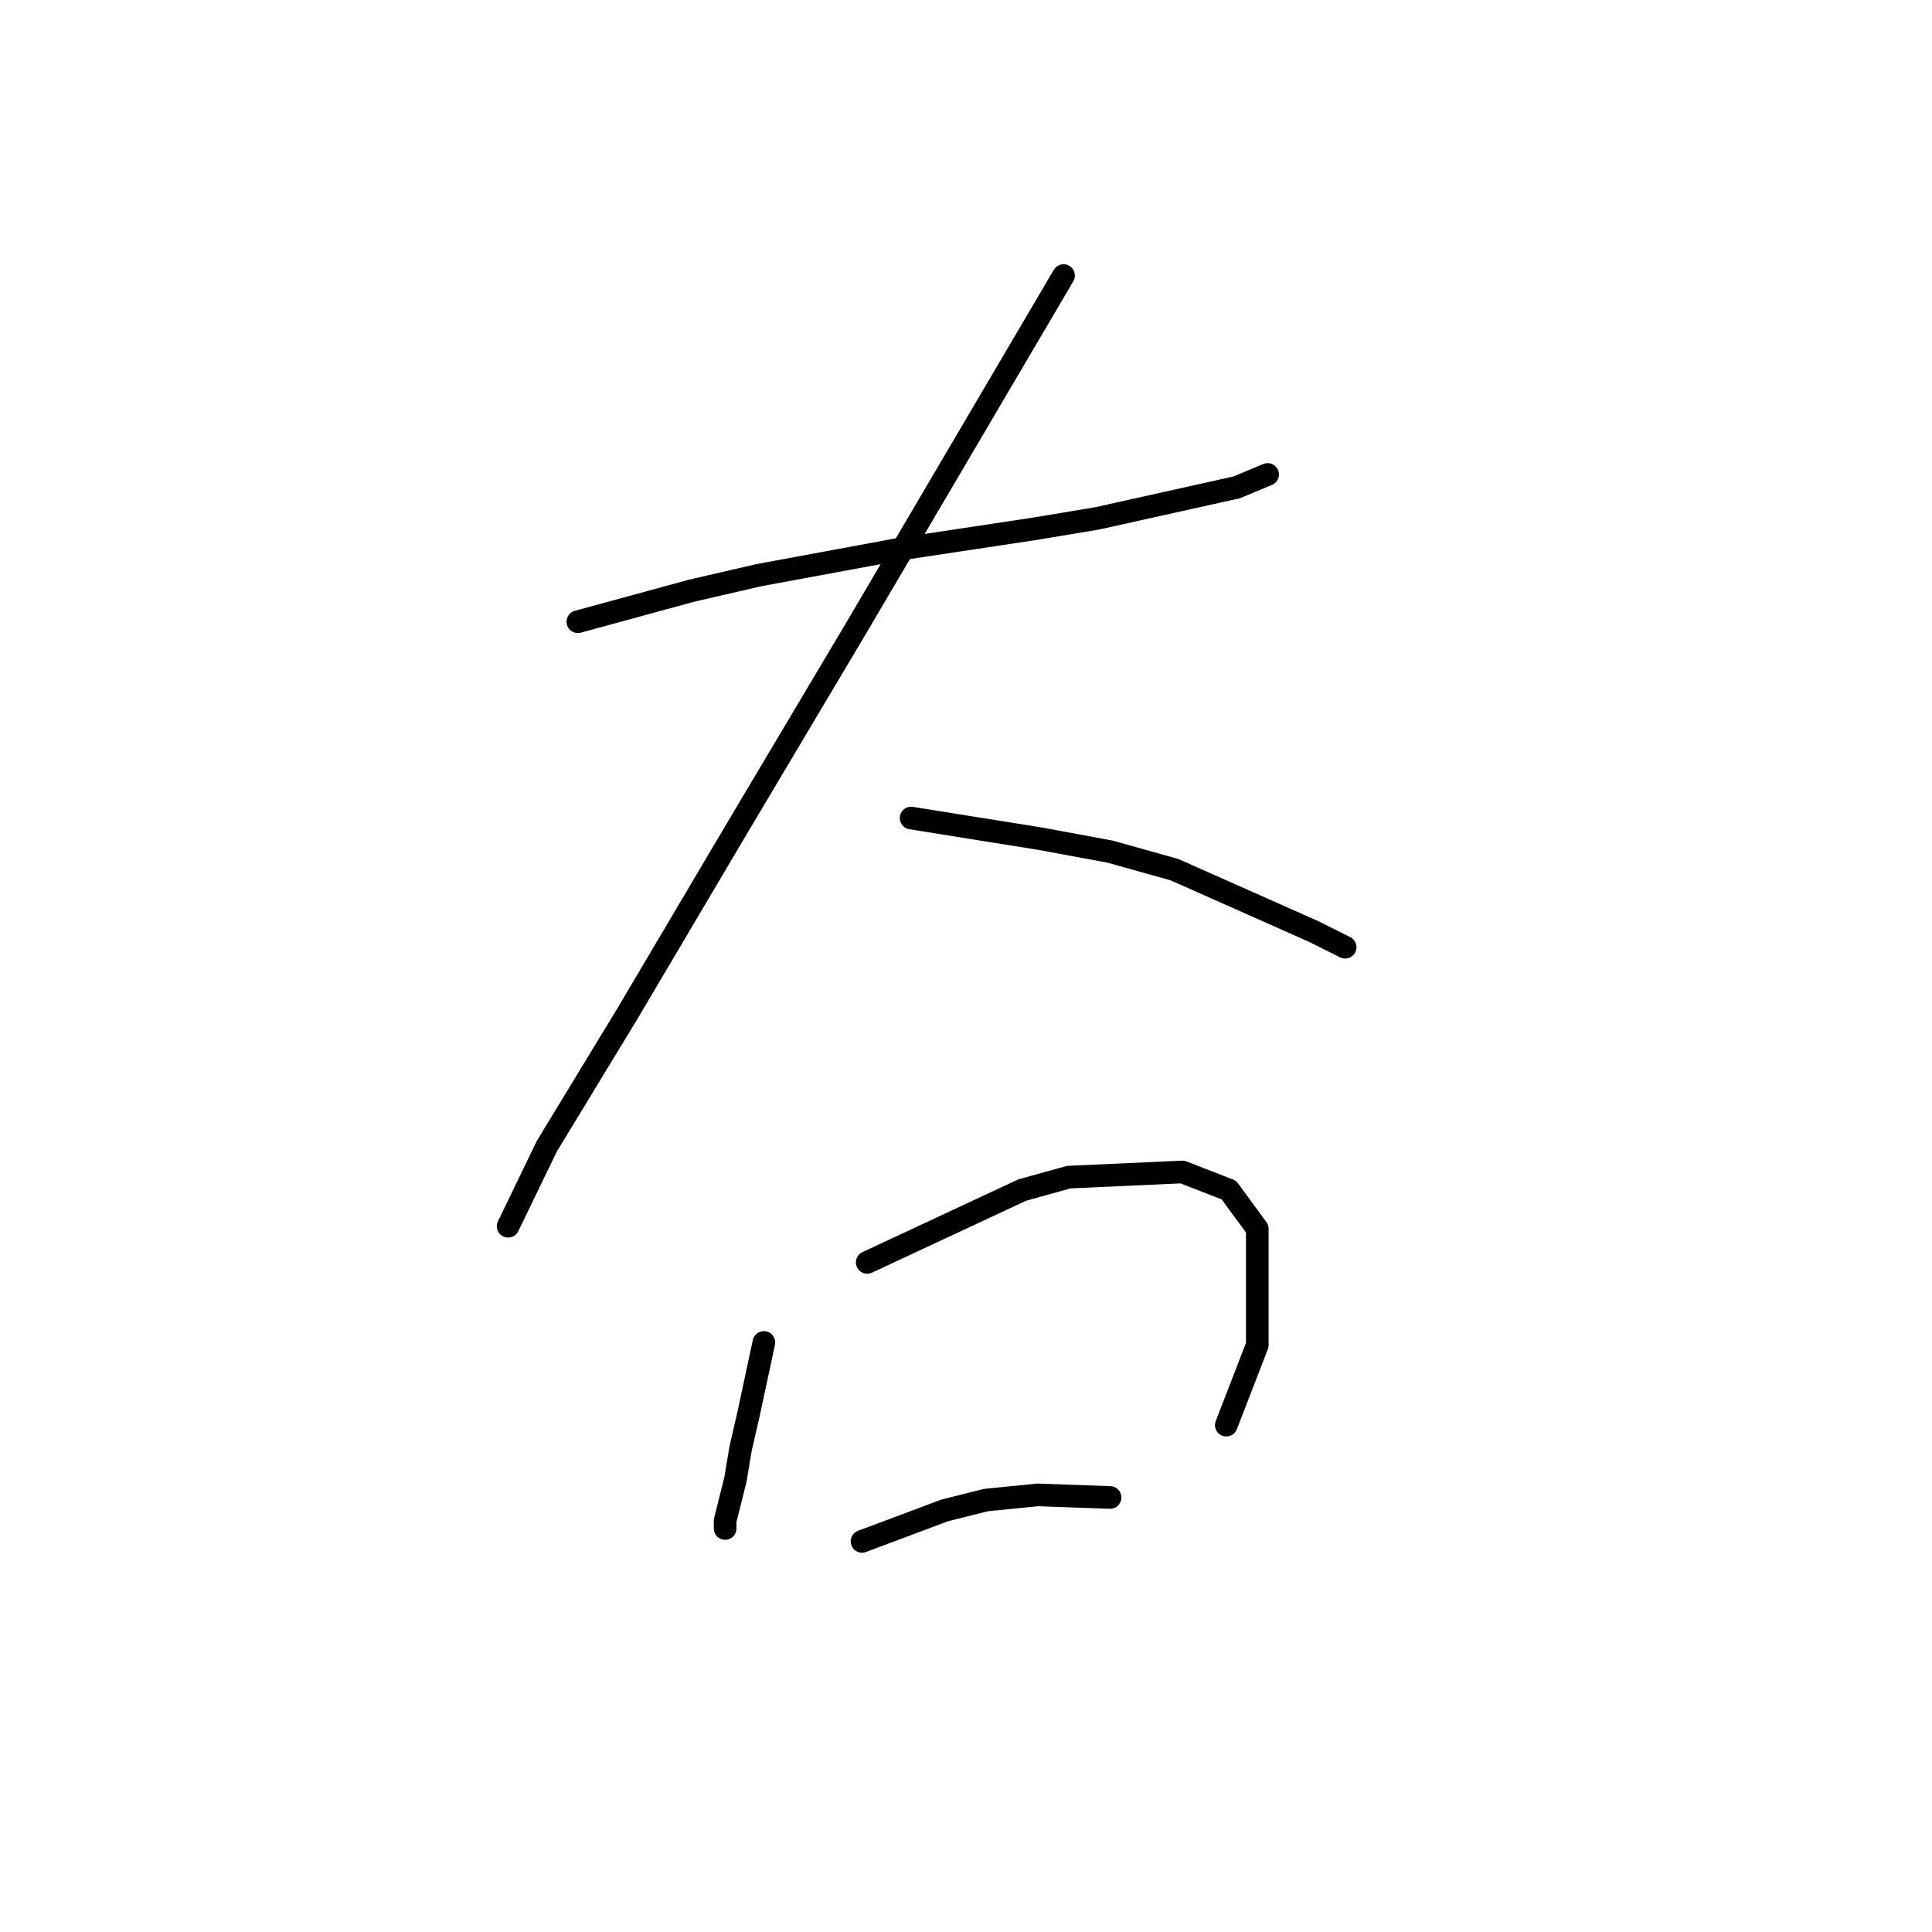 <?xml version="1.0" standalone="no"?>
    <svg width="256" height="256" xmlns="http://www.w3.org/2000/svg" version="1.1">
    <polyline stroke="black" stroke-width="3" stroke-linecap="round" fill="transparent" stroke-linejoin="round" points="76.572 82.381 84.103 80.327 91.633 78.273 100.533 76.219 119.018 72.796 137.16 70.058 145.376 68.689 163.86 64.581 167.968 62.869 167.968 62.869 " />
        <polyline stroke="black" stroke-width="3" stroke-linecap="round" fill="transparent" stroke-linejoin="round" points="140.926 36.512 127.233 59.789 113.541 83.066 97.453 110.108 83.076 134.412 72.464 151.869 67.33 162.481 67.33 162.481 " />
        <polyline stroke="black" stroke-width="3" stroke-linecap="round" fill="transparent" stroke-linejoin="round" points="120.73 108.396 129.287 109.766 137.845 111.135 147.087 112.846 155.645 115.242 174.13 123.458 178.237 125.512 178.237 125.512 " />
        <polyline stroke="black" stroke-width="3" stroke-linecap="round" fill="transparent" stroke-linejoin="round" points="101.218 177.885 100.191 182.677 99.164 187.469 98.137 191.919 97.453 196.027 96.083 201.504 96.083 202.531 96.083 202.531 " />
        <polyline stroke="black" stroke-width="3" stroke-linecap="round" fill="transparent" stroke-linejoin="round" points="114.91 167.273 125.18 162.481 135.449 157.689 141.61 155.977 156.672 155.292 162.833 157.689 166.599 162.823 166.599 178.227 162.491 188.839 162.491 188.839 " />
        <polyline stroke="black" stroke-width="3" stroke-linecap="round" fill="transparent" stroke-linejoin="round" points="114.226 204.243 119.703 202.189 125.18 200.135 130.657 198.766 137.503 198.081 147.087 198.423 147.087 198.423 " />
        </svg>